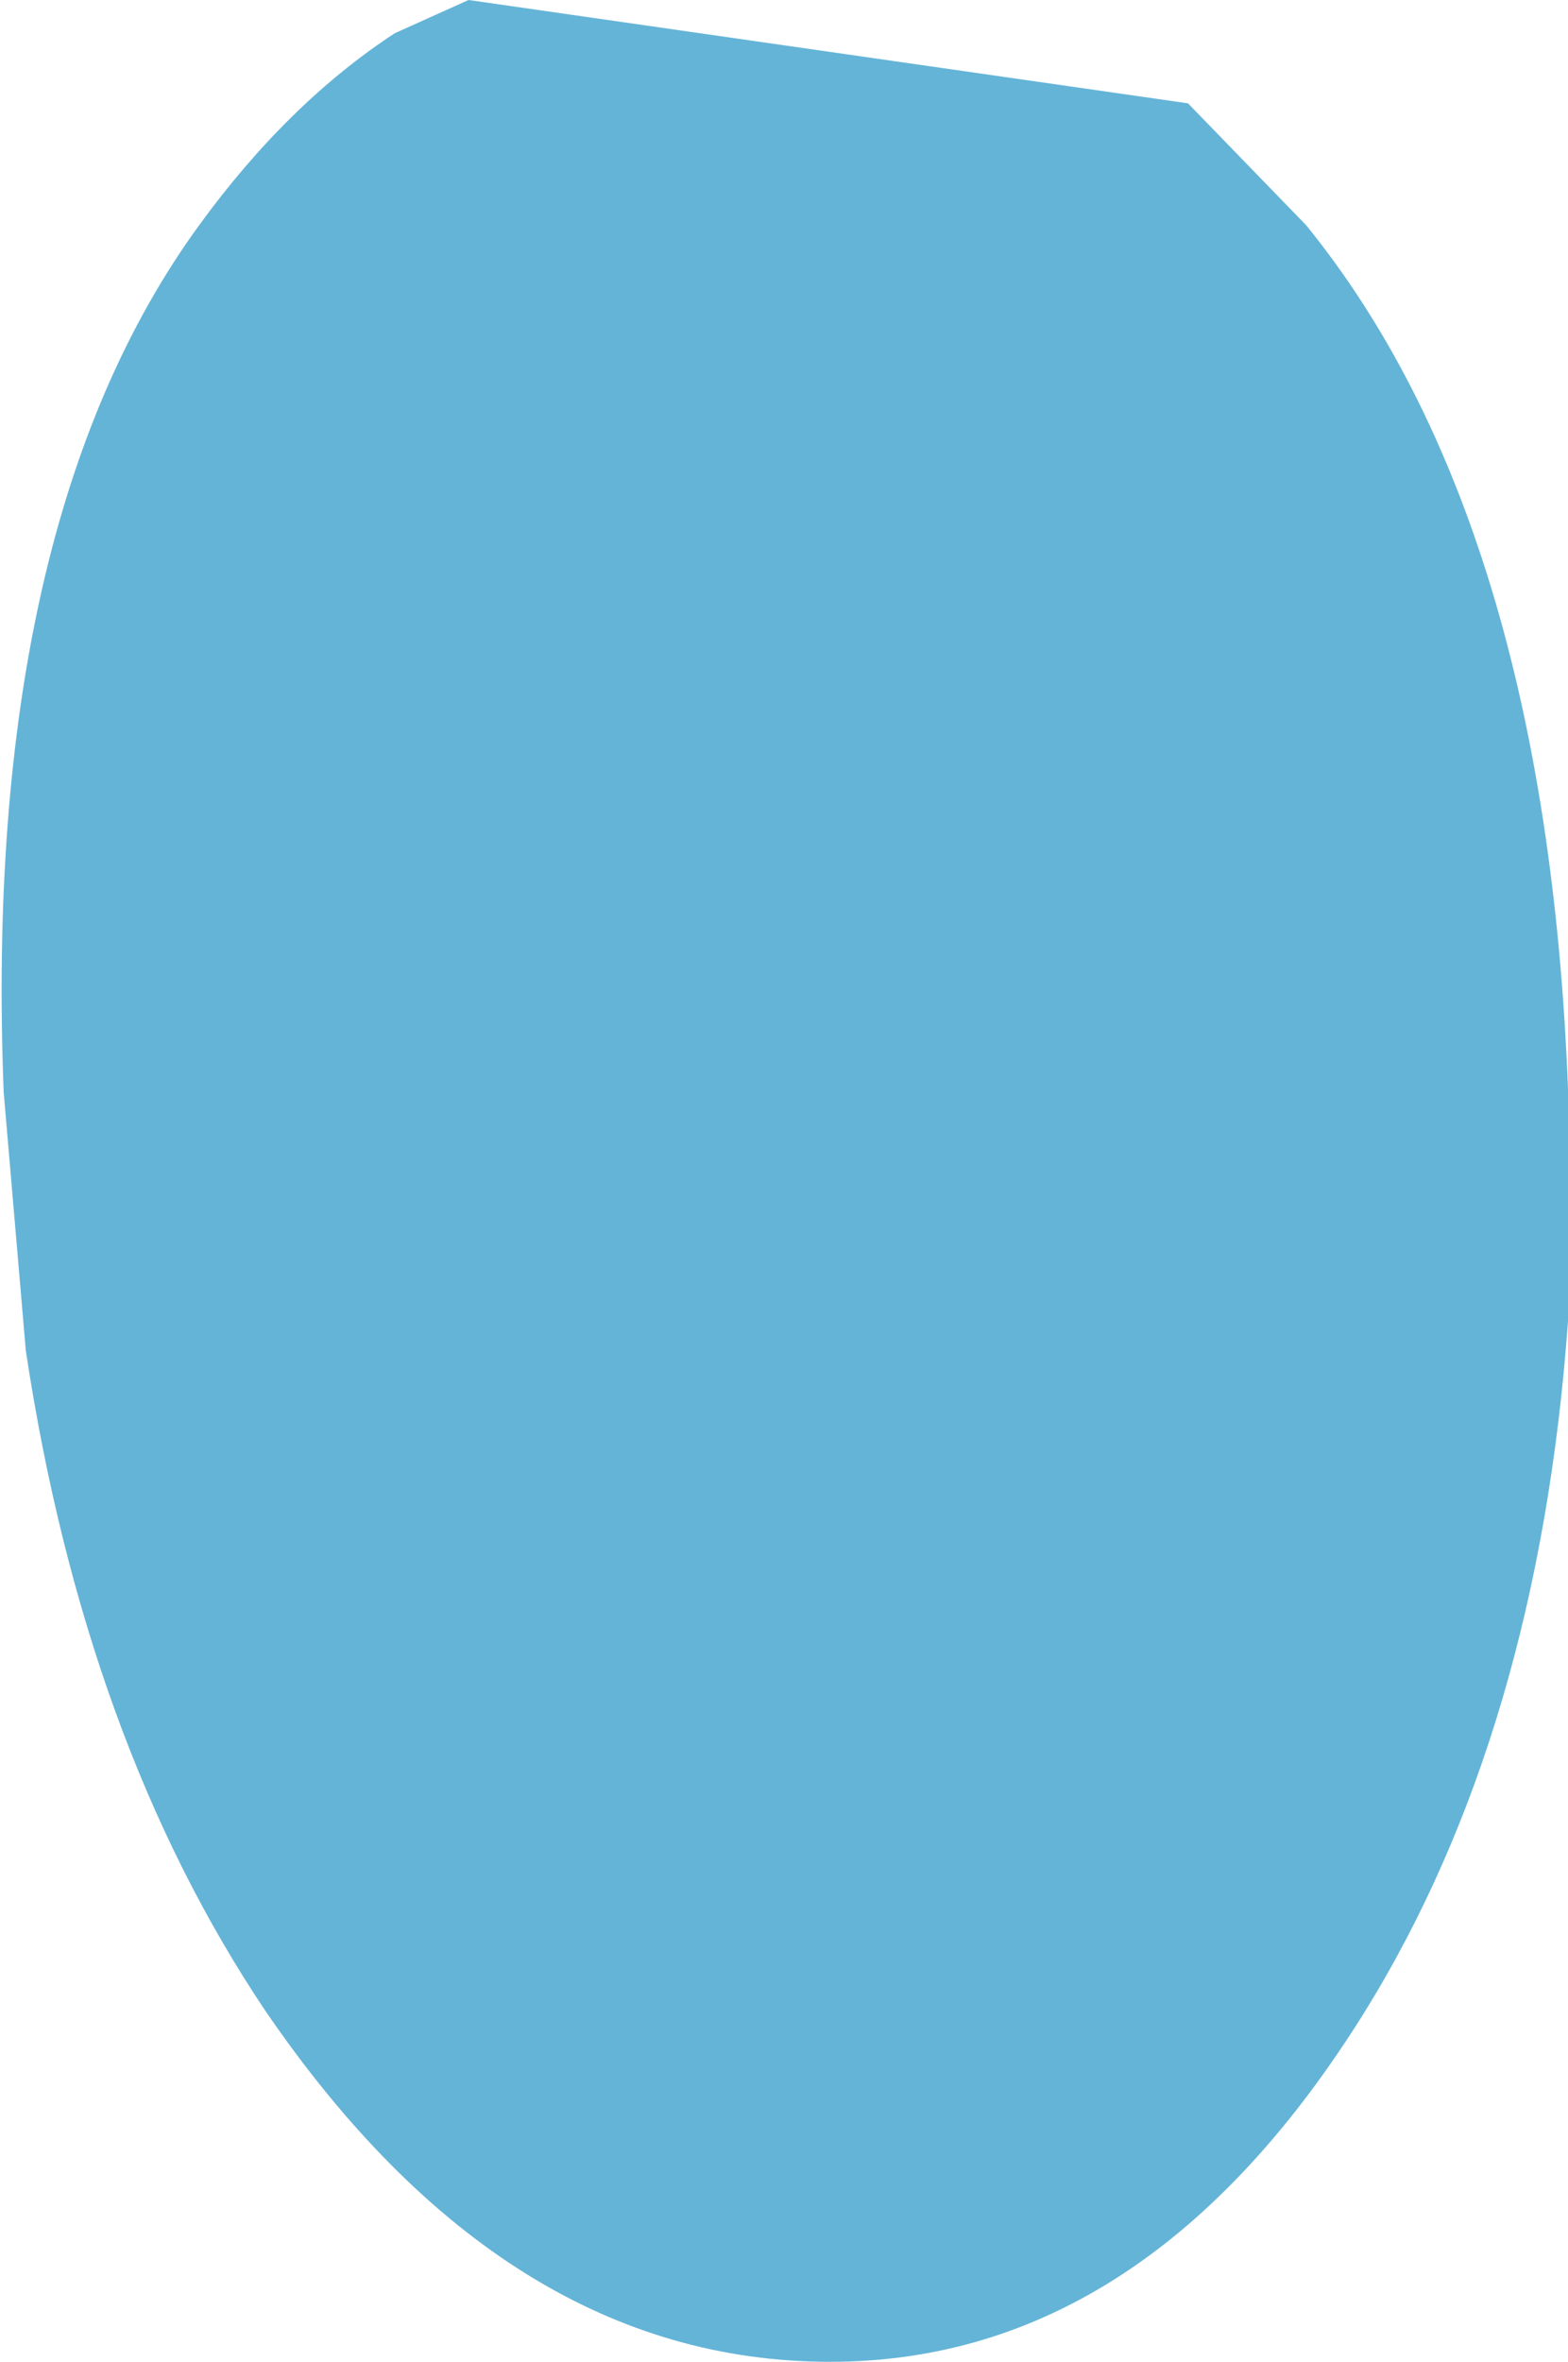 <?xml version="1.0" encoding="UTF-8" standalone="no"?>
<svg xmlns:xlink="http://www.w3.org/1999/xlink" height="32.0px" width="21.25px" xmlns="http://www.w3.org/2000/svg">
  <g transform="matrix(1.0, 0.0, 0.0, 1.0, 10.6, 16.0)">
    <path d="M5.5 -14.6 L7.1 -12.95 Q10.35 -8.95 10.65 -1.25 L10.65 1.9 Q10.25 7.45 7.9 11.25 4.95 16.0 0.65 16.0 -3.75 16.0 -7.0 11.25 -9.45 7.6 -10.25 2.3 L-10.55 -1.2 Q-10.85 -8.9 -7.9 -12.95 -6.7 -14.6 -5.25 -15.55 L-4.25 -16.0 5.5 -14.6" fill="#64b4d7" fill-rule="evenodd" stroke="none"/>
  </g>
</svg>
